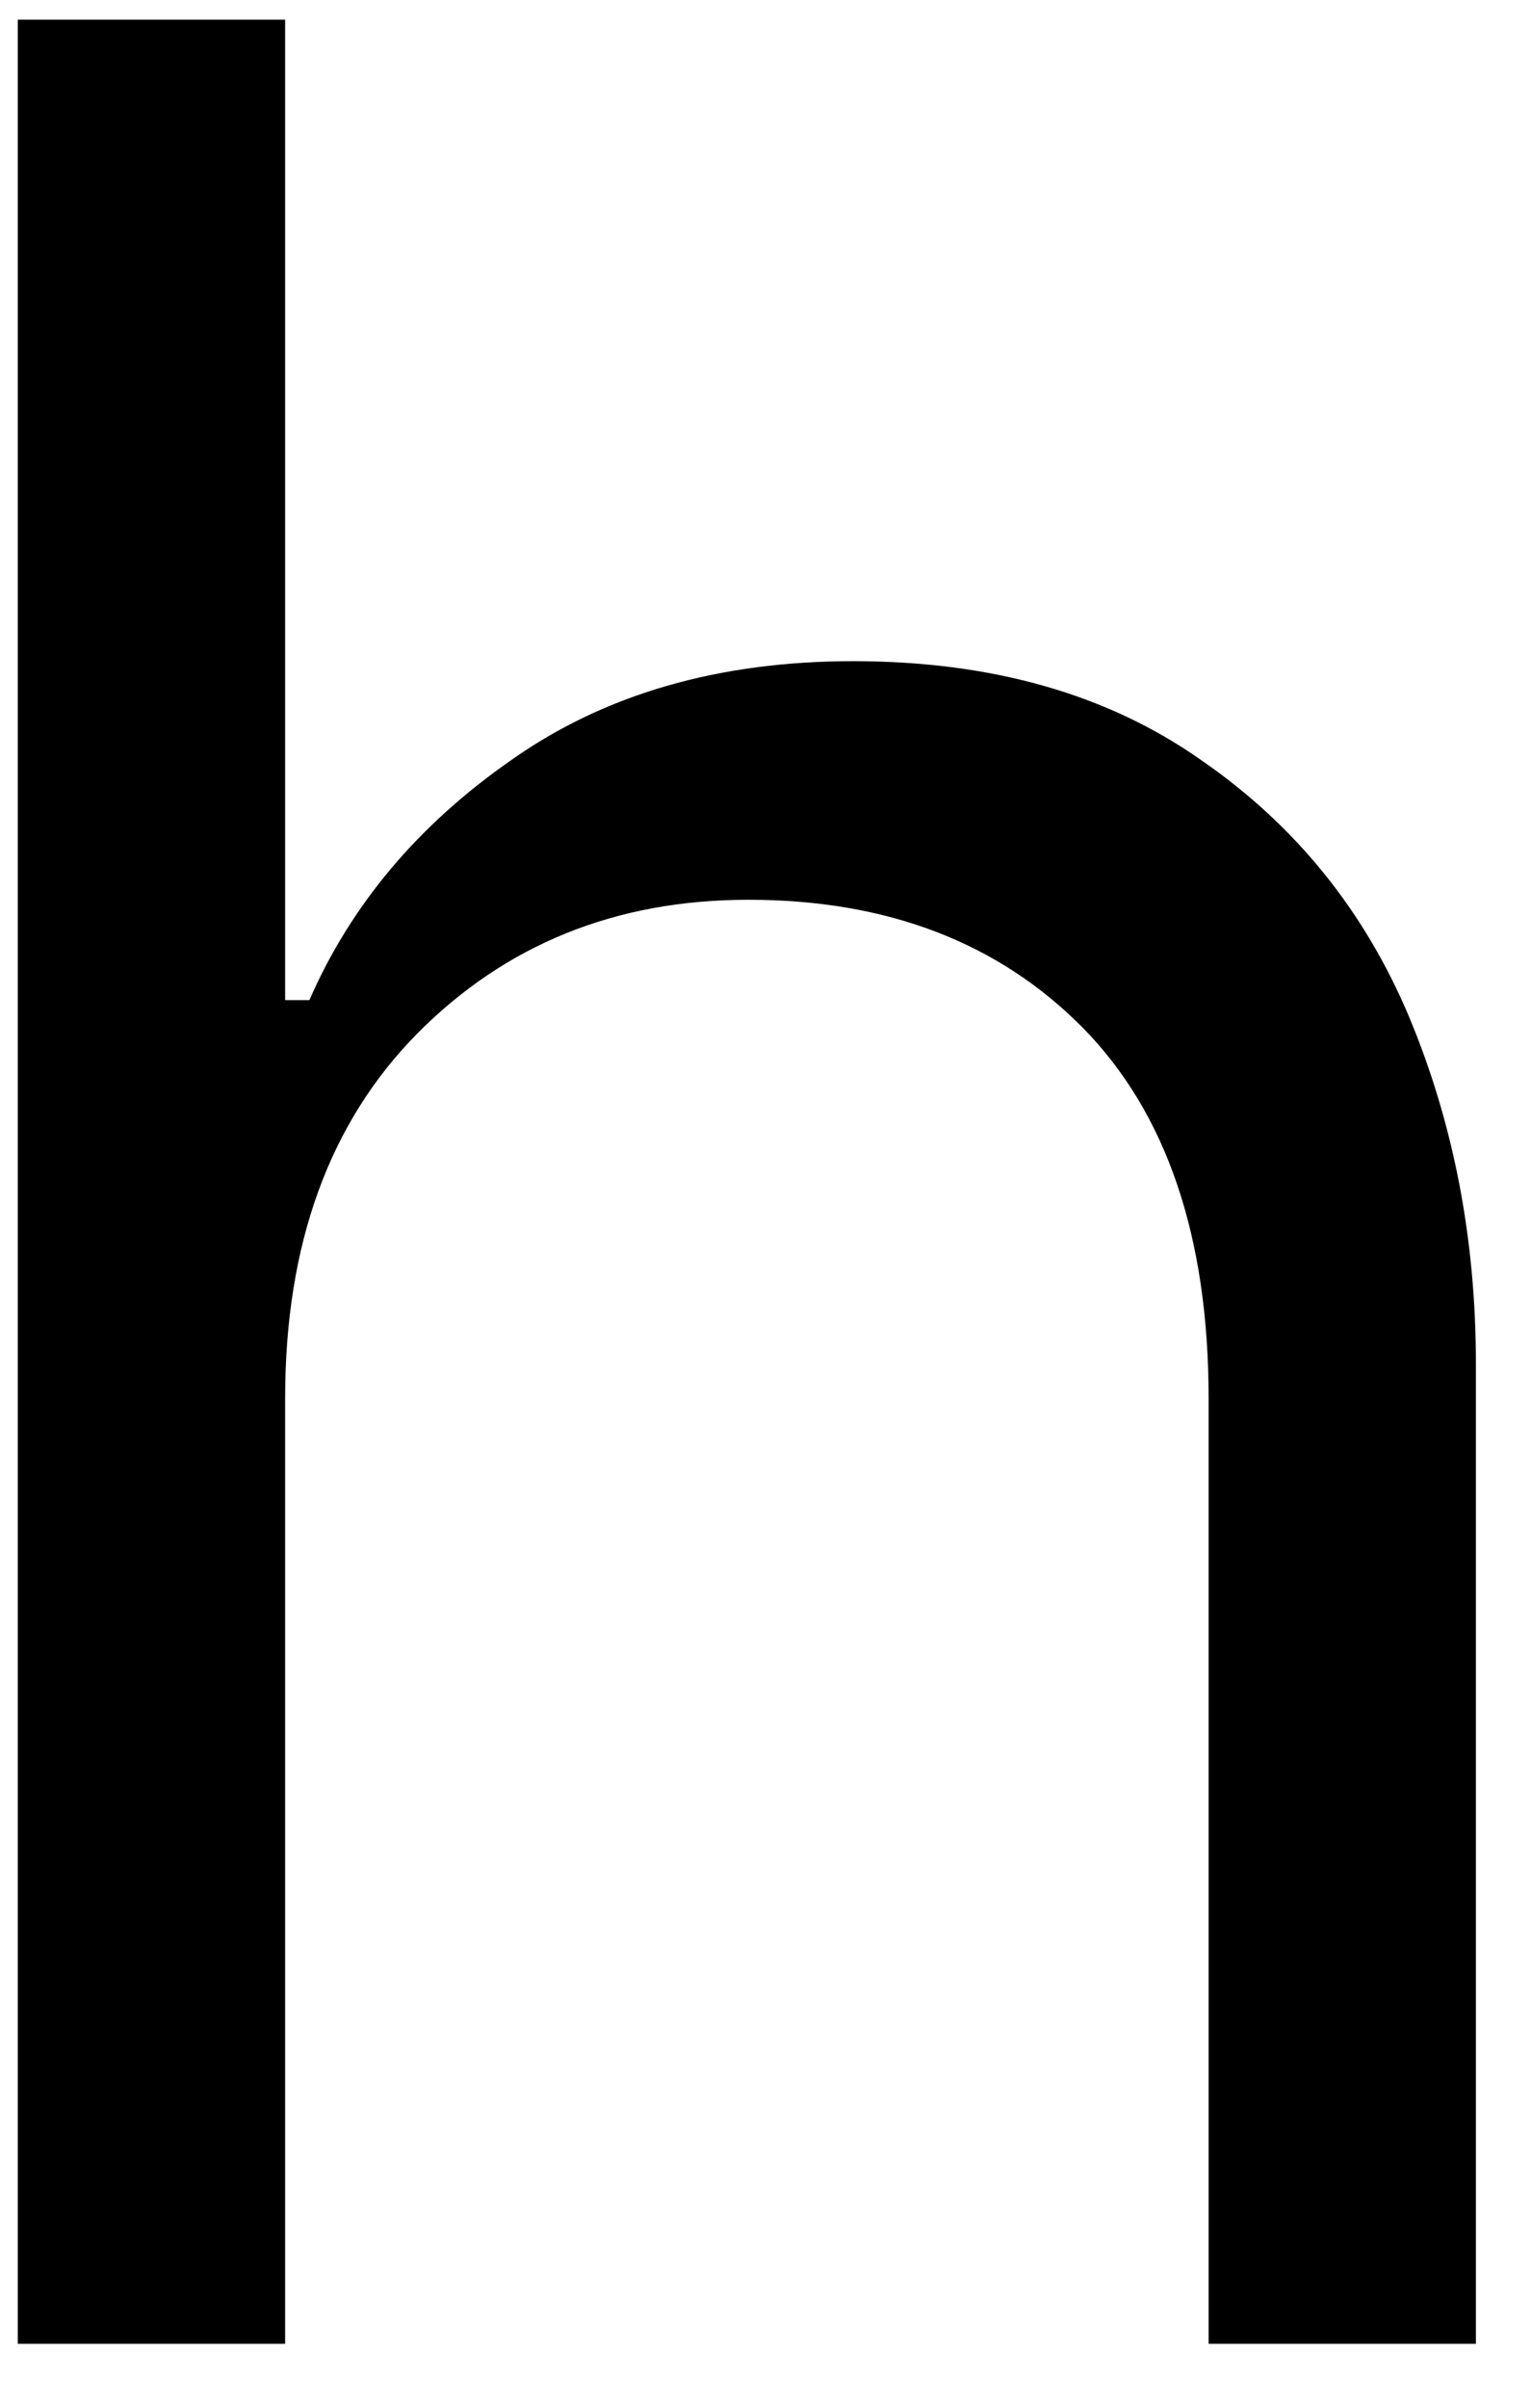 <svg width="21" height="33" viewBox="0 0 21 33" fill="none" xmlns="http://www.w3.org/2000/svg">
<path d="M0.244 0.27H3.911V13.707H4.244C4.812 12.405 5.734 11.306 7.015 10.416C8.291 9.515 9.854 9.062 11.703 9.062C13.604 9.062 15.192 9.515 16.473 10.416C17.765 11.306 18.713 12.478 19.328 13.937C19.937 15.395 20.244 16.978 20.244 18.687V32.124H16.578V19.166C16.578 16.947 15.999 15.249 14.848 14.082C13.692 12.916 12.166 12.332 10.265 12.332C8.442 12.332 6.932 12.947 5.723 14.166C4.515 15.39 3.911 17.056 3.911 19.166V32.124H0.244V0.27Z" fill="black"/>
</svg>
